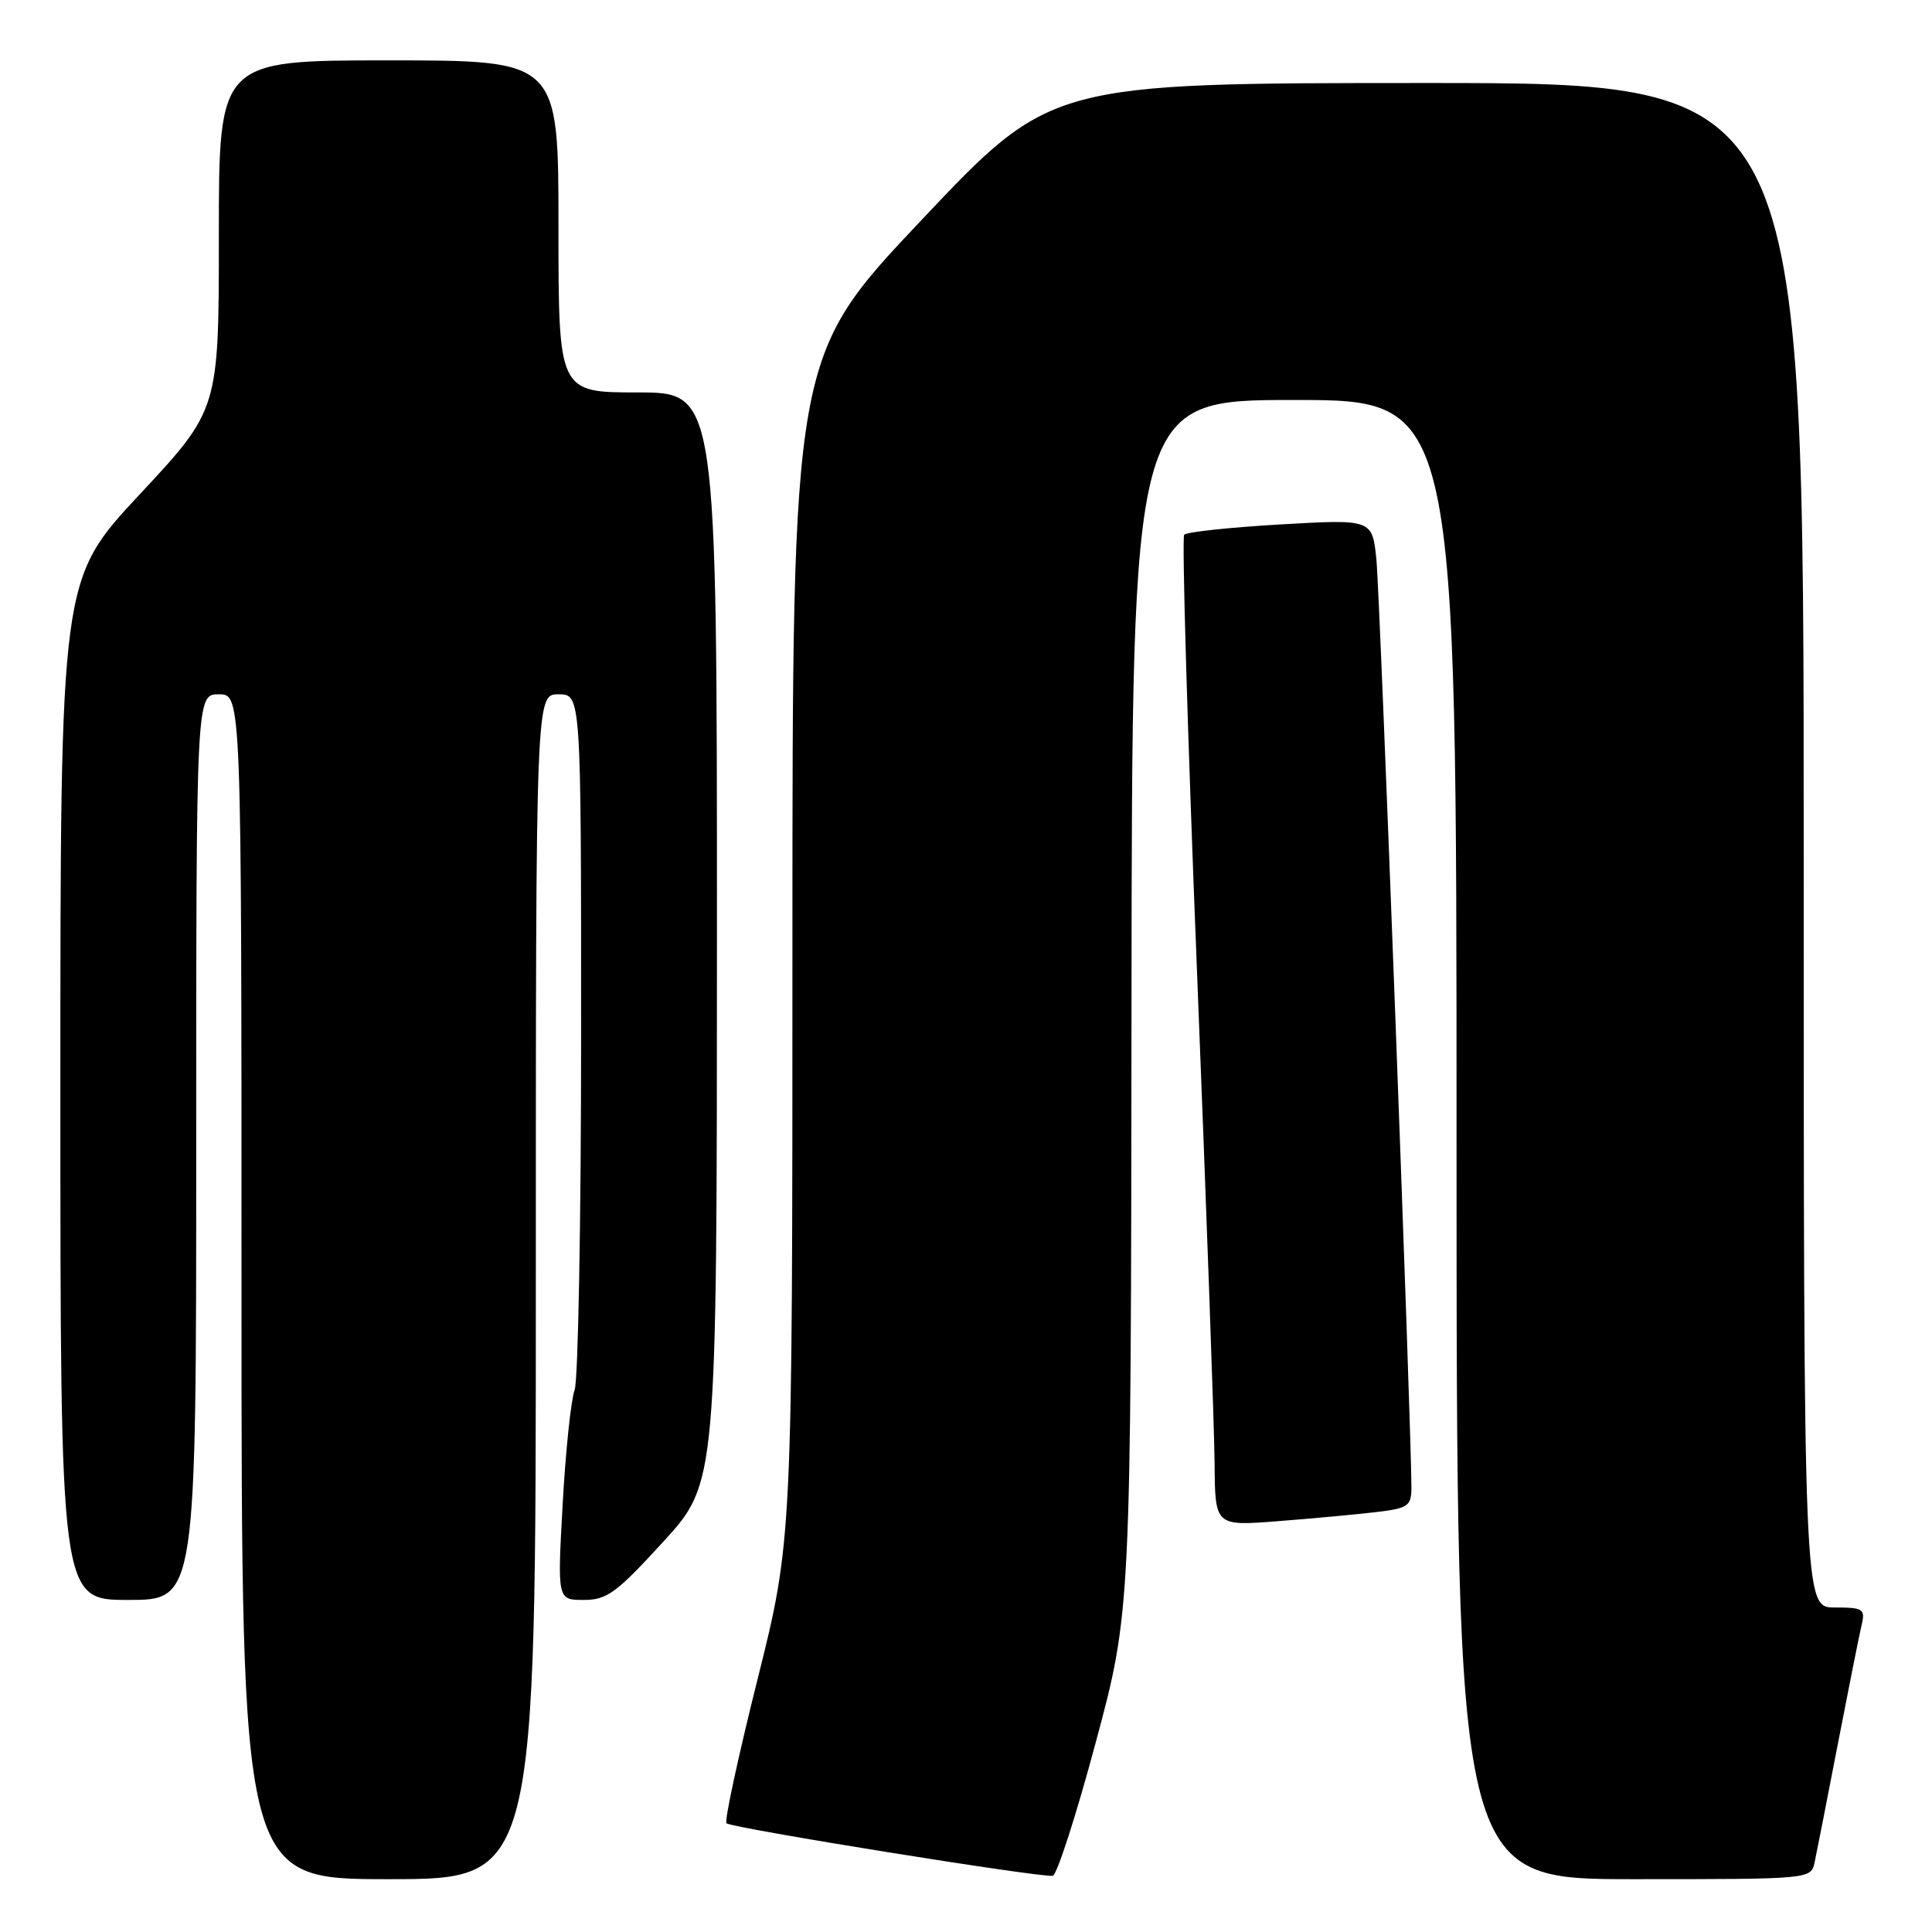 <?xml version="1.0" encoding="UTF-8" standalone="no"?>
<!DOCTYPE svg PUBLIC "-//W3C//DTD SVG 1.1//EN" "http://www.w3.org/Graphics/SVG/1.1/DTD/svg11.dtd" >
<svg xmlns="http://www.w3.org/2000/svg" xmlns:xlink="http://www.w3.org/1999/xlink" version="1.1" viewBox="0 0 256 256">
 <g >
 <path fill="currentColor"
d=" M 71.00 170.50 C 71.00 92.00 71.00 92.00 74.00 92.00 C 77.00 92.00 77.00 92.00 77.00 136.93 C 77.00 161.65 76.61 182.91 76.14 184.18 C 75.66 185.46 74.95 192.24 74.56 199.25 C 73.85 212.00 73.85 212.00 77.34 212.00 C 80.43 212.00 81.67 211.09 87.92 204.25 C 94.99 196.50 94.99 196.50 95.00 124.25 C 95.00 52.00 95.00 52.00 84.50 52.00 C 74.00 52.00 74.00 52.00 74.00 30.00 C 74.00 8.00 74.00 8.00 51.50 8.00 C 29.00 8.00 29.00 8.00 29.00 31.13 C 29.00 54.26 29.00 54.26 18.50 65.52 C 8.00 76.78 8.00 76.78 8.00 144.39 C 8.00 212.00 8.00 212.00 17.00 212.00 C 26.00 212.00 26.00 212.00 26.00 152.00 C 26.00 92.00 26.00 92.00 29.00 92.00 C 32.00 92.00 32.00 92.00 32.00 170.50 C 32.00 249.00 32.00 249.00 51.50 249.00 C 71.00 249.00 71.00 249.00 71.00 170.50 Z  M 145.18 230.92 C 149.86 213.50 149.86 213.50 149.93 133.25 C 150.00 53.00 150.00 53.00 171.50 53.00 C 193.00 53.00 193.00 53.00 193.00 151.00 C 193.00 249.00 193.00 249.00 216.48 249.00 C 239.96 249.00 239.96 249.00 240.45 246.75 C 240.71 245.51 242.11 238.43 243.54 231.00 C 244.98 223.57 246.39 216.49 246.69 215.25 C 247.17 213.20 246.86 213.00 243.11 213.00 C 239.00 213.00 239.00 213.00 239.00 112.00 C 239.00 11.00 239.00 11.00 189.13 11.00 C 139.25 11.00 139.25 11.00 122.13 29.13 C 105.00 47.25 105.00 47.25 105.00 125.65 C 105.00 204.04 105.00 204.04 100.37 222.55 C 97.82 232.74 95.97 241.30 96.26 241.59 C 96.89 242.22 138.05 248.84 139.50 248.55 C 140.05 248.44 142.61 240.51 145.18 230.92 Z  M 182.25 200.37 C 186.58 199.86 187.00 199.58 187.02 197.16 C 187.06 190.34 182.86 78.87 182.38 74.14 C 181.83 68.79 181.83 68.79 169.66 69.49 C 162.97 69.88 157.24 70.49 156.91 70.85 C 156.59 71.21 157.35 97.15 158.60 128.50 C 159.85 159.85 160.90 189.26 160.94 193.85 C 161.00 202.21 161.00 202.21 169.25 201.57 C 173.79 201.22 179.64 200.68 182.25 200.37 Z "/>
</g>
</svg>